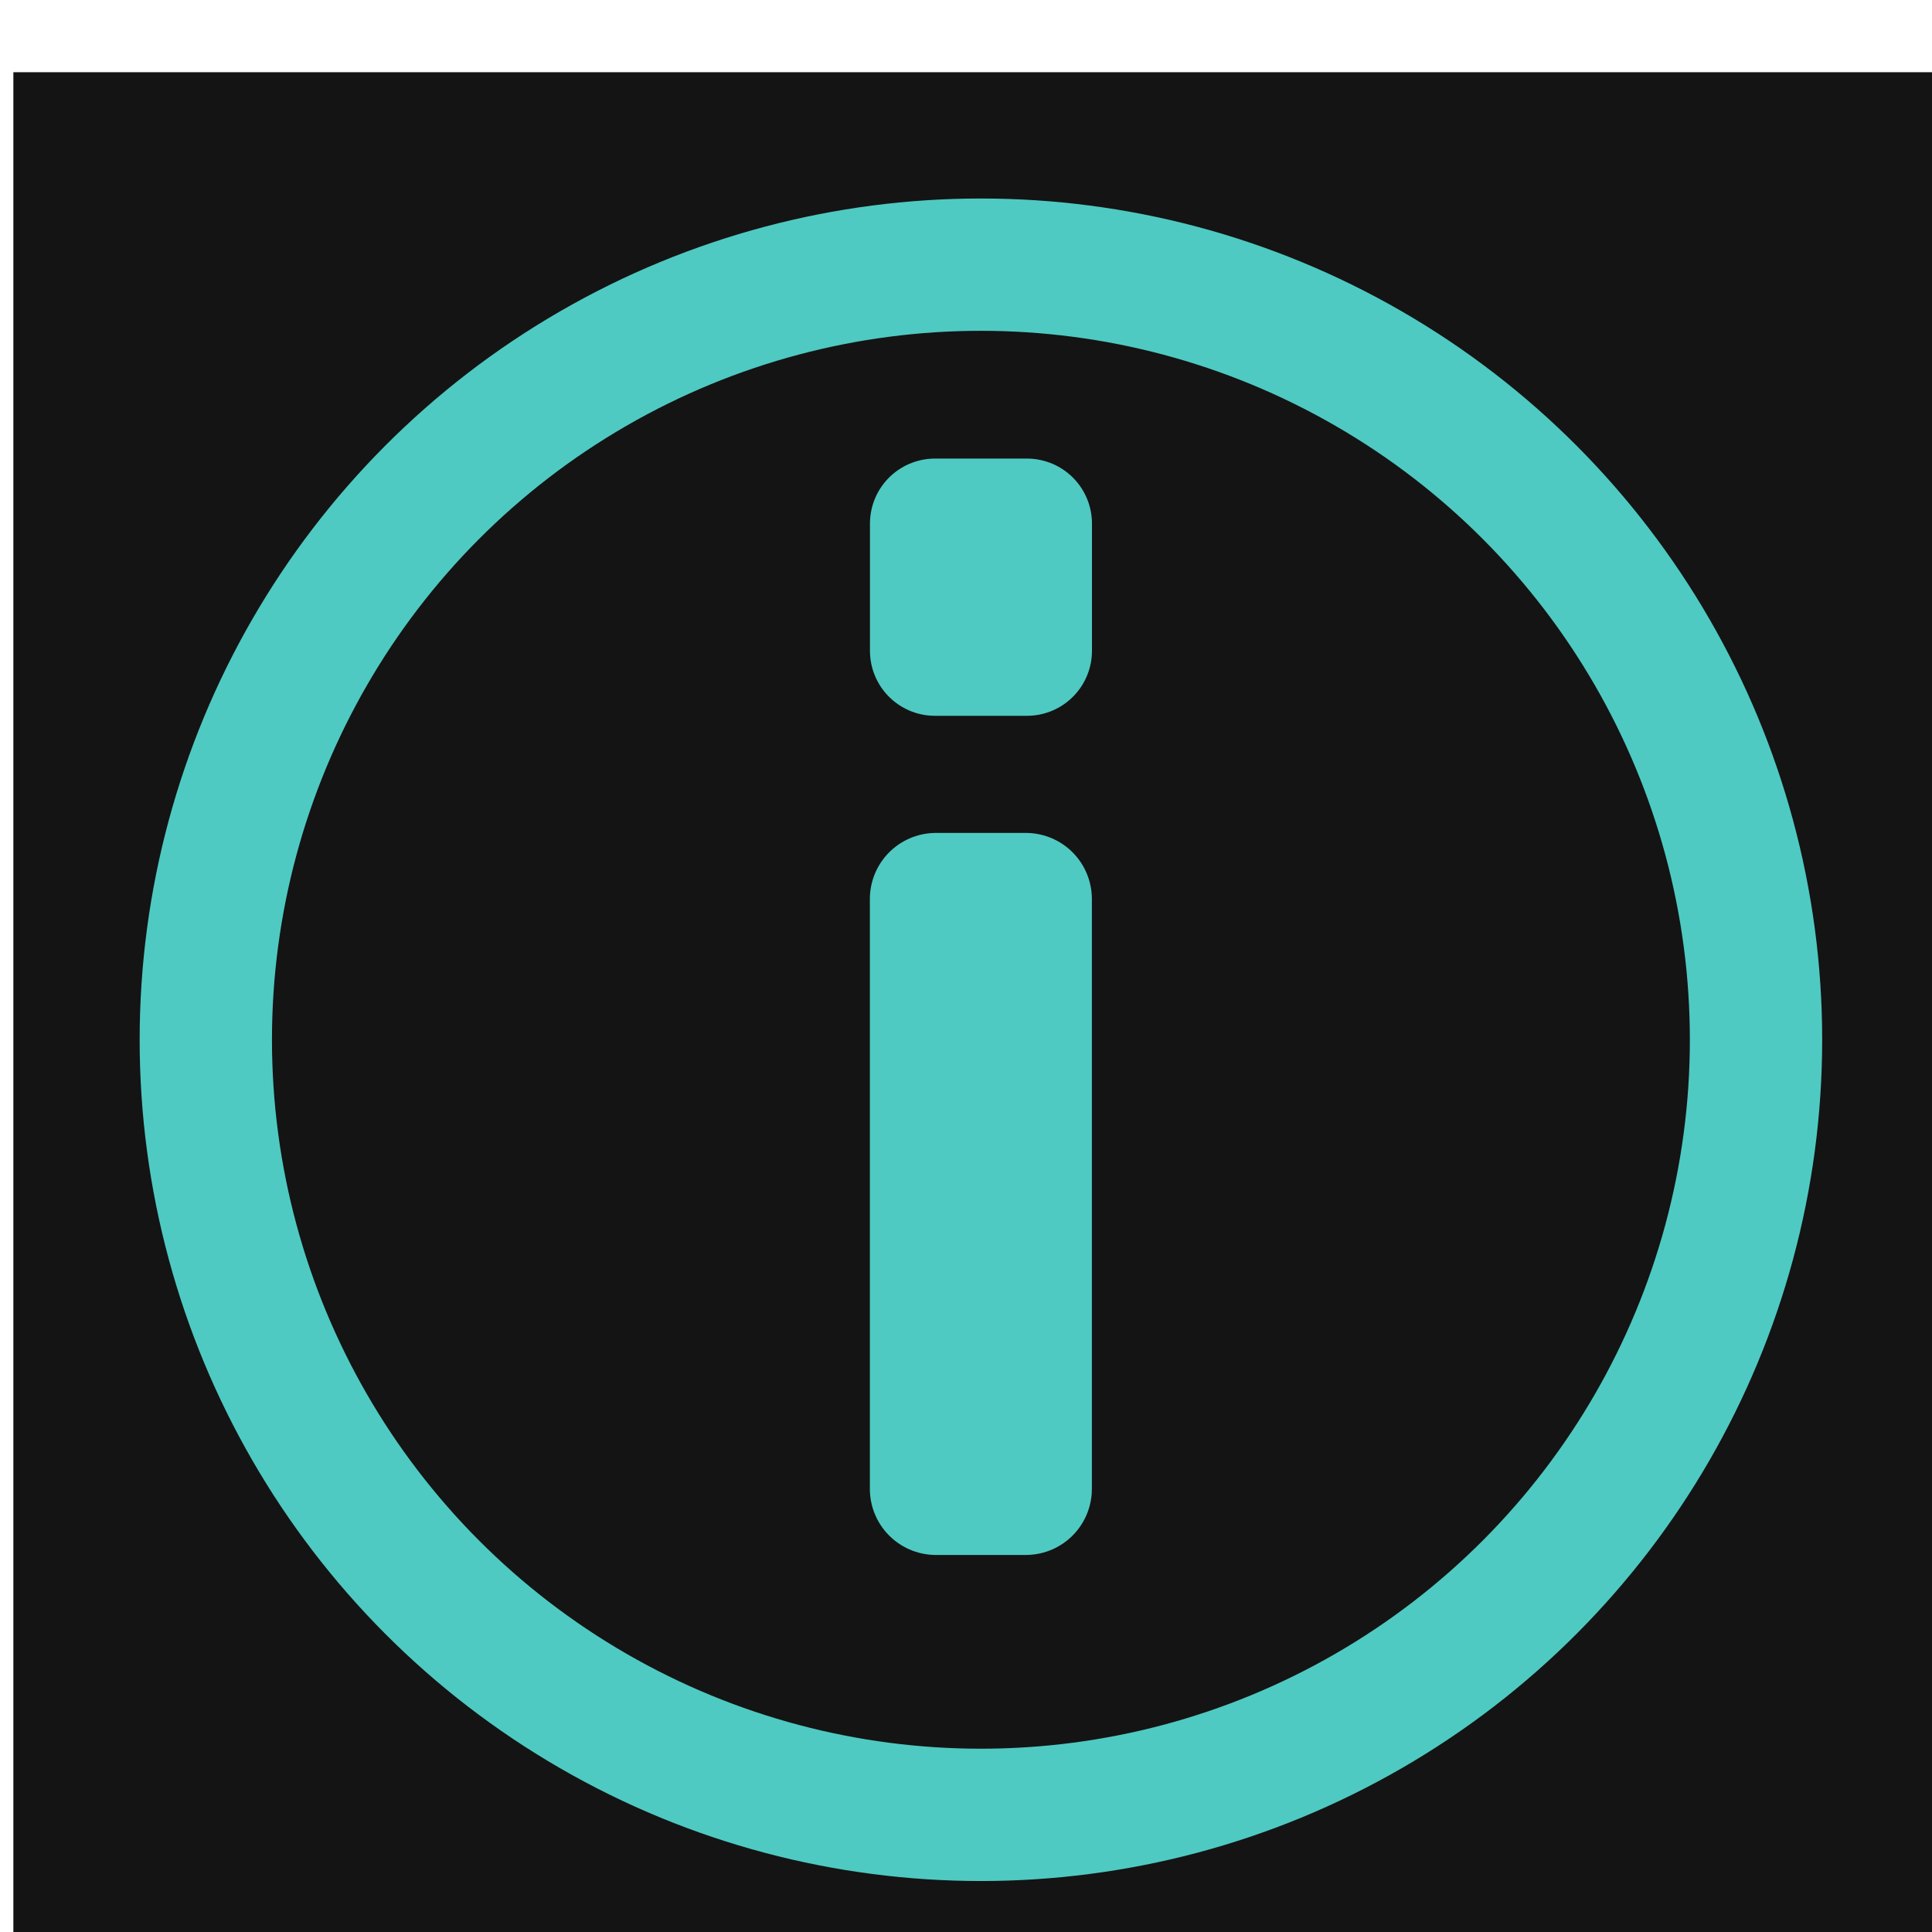 <svg width="40" height="40" version="1.1" viewBox="0 0 10.583 10.583" xmlns="http://www.w3.org/2000/svg">
 <g transform="translate(0 -286.42)">
  <g transform="matrix(.265 0 0 .265 -46.906 32.874)" fill="#141414">
   <rect x="177.28" y="958.27" width="40" height="40"/>
   <g stroke="#4ecac2" stroke-linejoin="round">
    <circle cx="197.28" cy="978.27" r="16.022" stroke-width="2.735"/>
    <rect x="196.35" y="975.36" width="1.858" height="12.194" stroke-width="2.731"/>
    <rect x="196.33" y="967.6" width="1.902" height="2.63" stroke-width="2.687"/>
   </g>
  </g>
 </g>
</svg>

